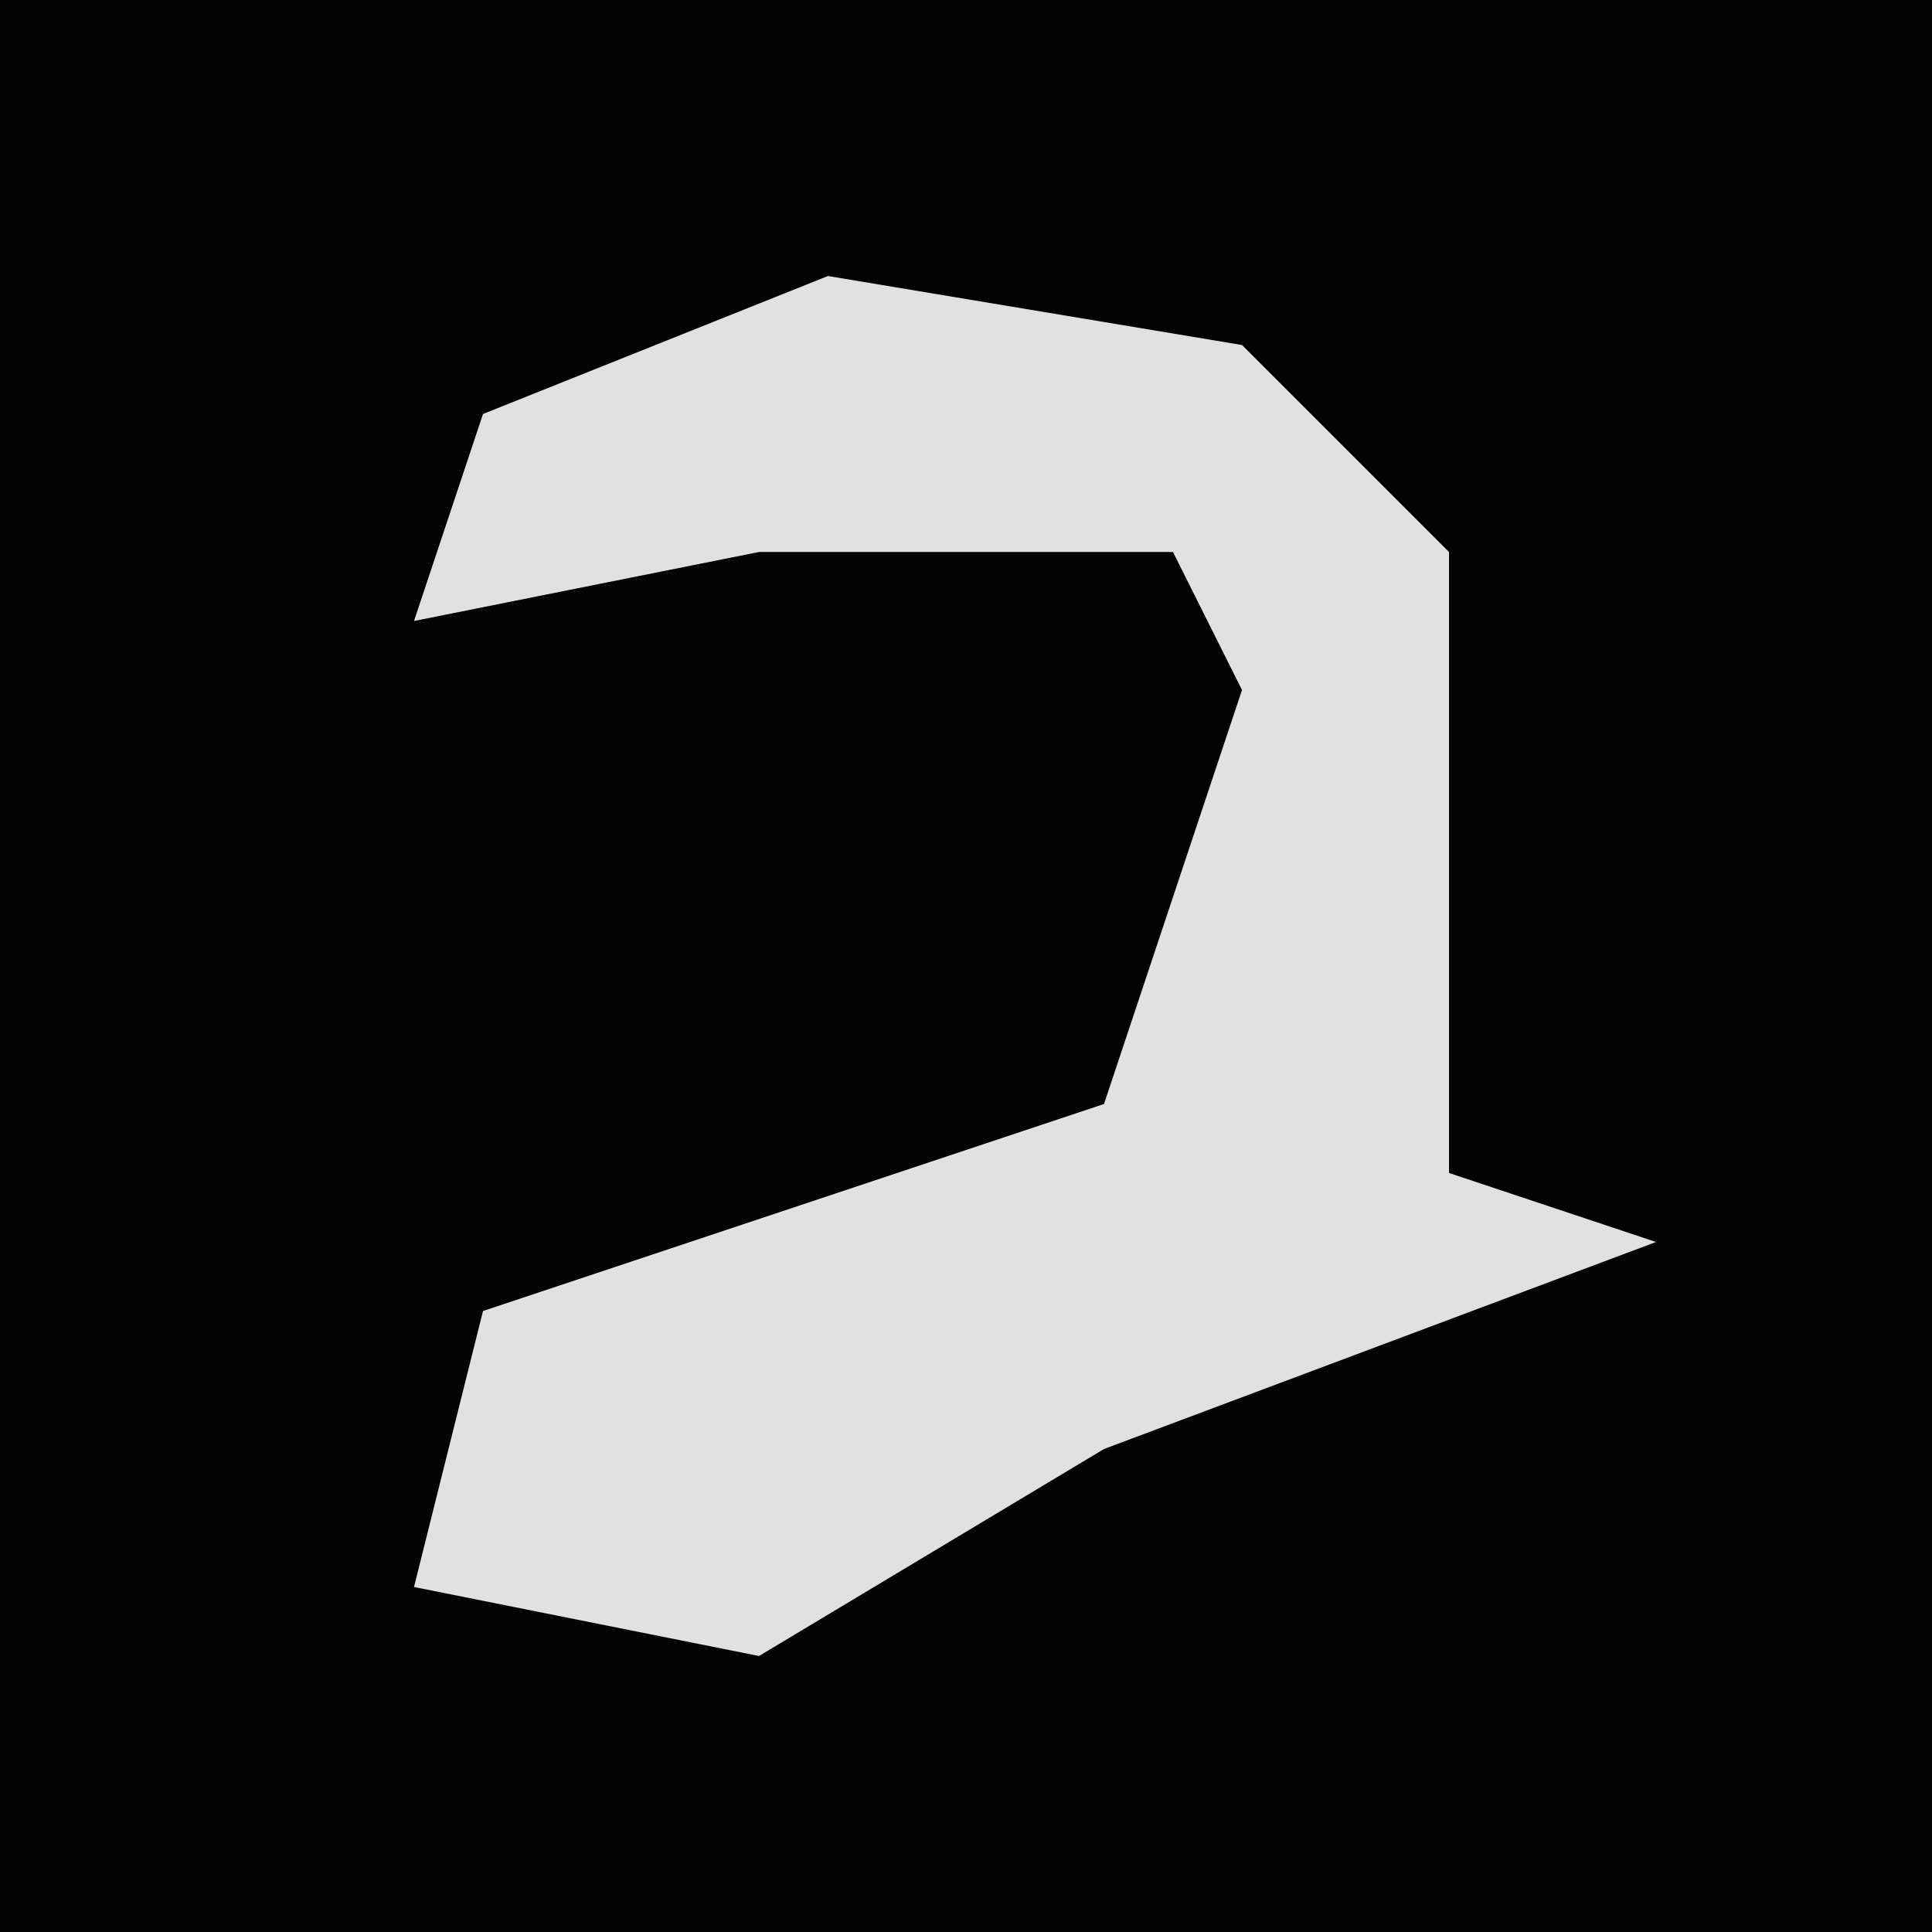 <?xml version="1.0" encoding="UTF-8"?>
<svg version="1.1" xmlns="http://www.w3.org/2000/svg" width="28" height="28">
<path d="M0,0 L28,0 L28,28 L0,28 Z " fill="#030303" transform="translate(0,0)"/>
<path d="M0,0 L6,1 L9,4 L9,13 L12,14 L4,17 L-1,20 L-6,19 L-5,15 L4,12 L6,6 L5,4 L-1,4 L-6,5 L-5,2 Z " fill="#E1E1E1" transform="translate(12,4)"/>
</svg>
